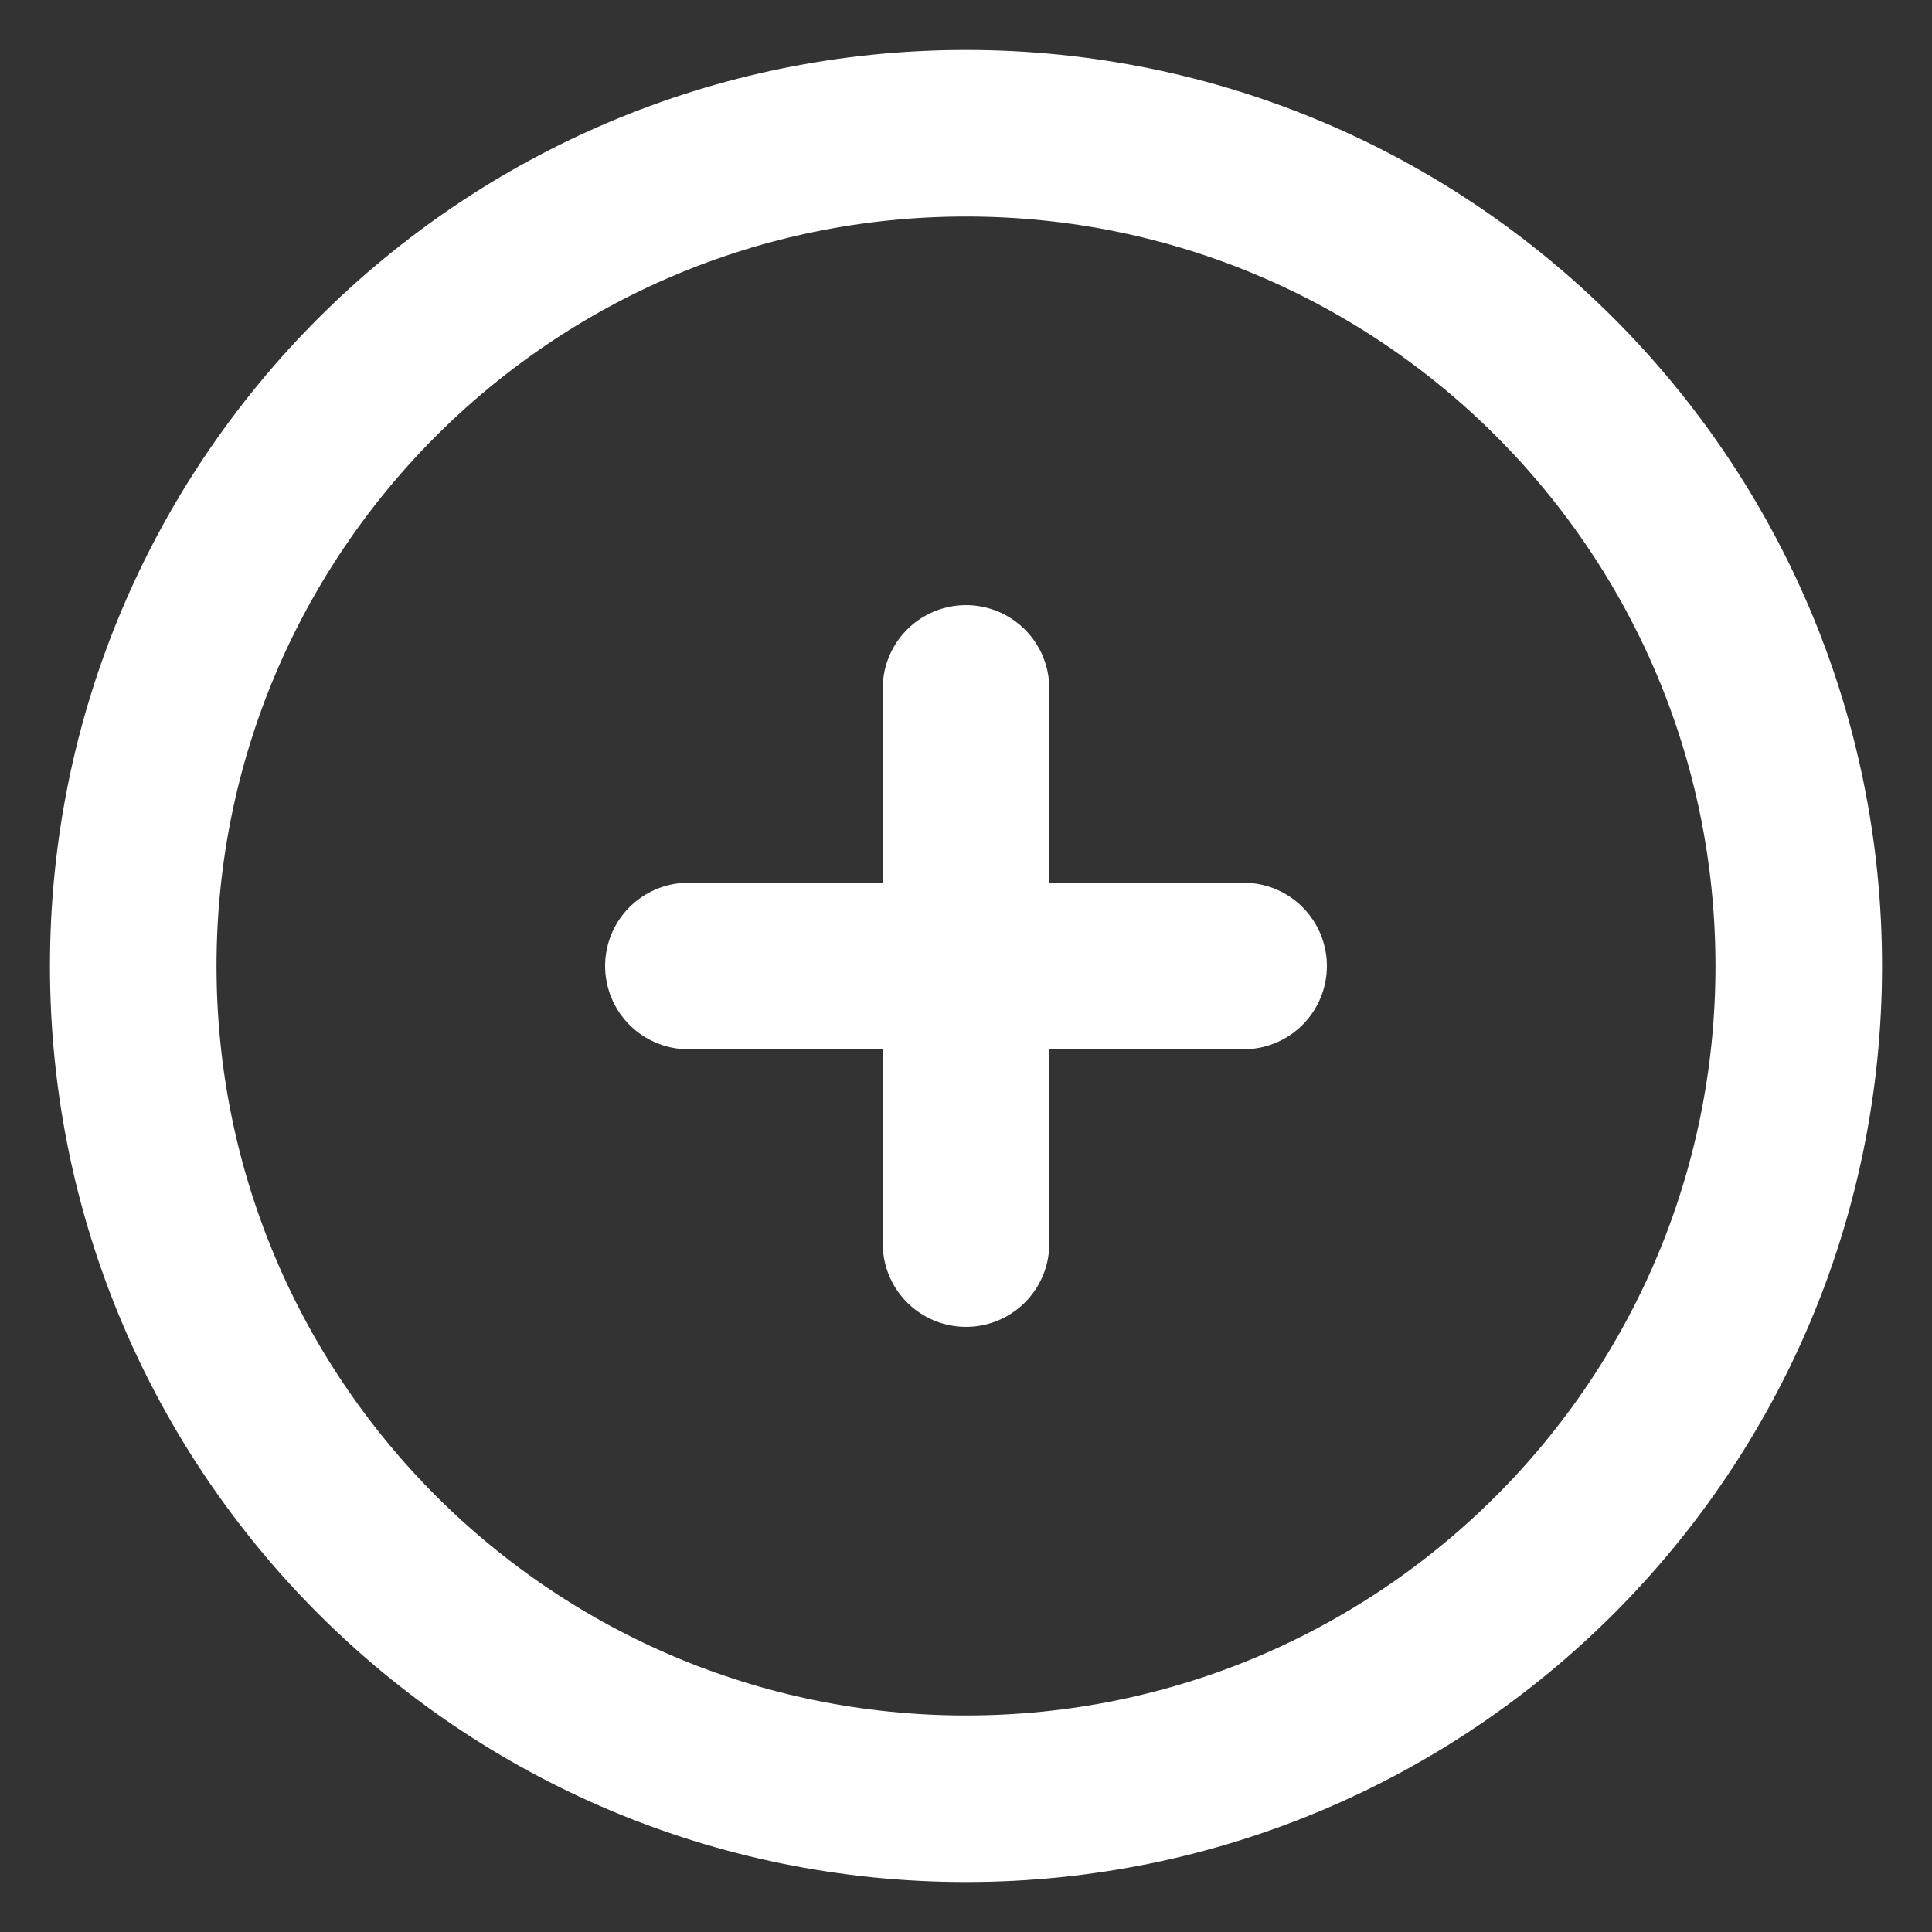 <svg width="29" height="29" viewBox="0 0 29 29" fill="none" xmlns="http://www.w3.org/2000/svg">
<rect x="0" y="0" width="29" height="29" fill="#333333" stroke="none"/>
<path d="M10.333 14.5H18.667" stroke="white" stroke-width="2.5" stroke-linecap="round" stroke-linejoin="round"/>
<path d="M14.5 10.333V18.667" stroke="white" stroke-width="2.5" stroke-linecap="round" stroke-linejoin="round"/>
<path d="M27 14.5C27 21.404 21.404 27 14.5 27C7.596 27 2 21.404 2 14.5C2 7.596 7.596 2 14.5 2C21.404 2 27 7.596 27 14.5Z" stroke="white" stroke-width="2.5"/>
</svg>
